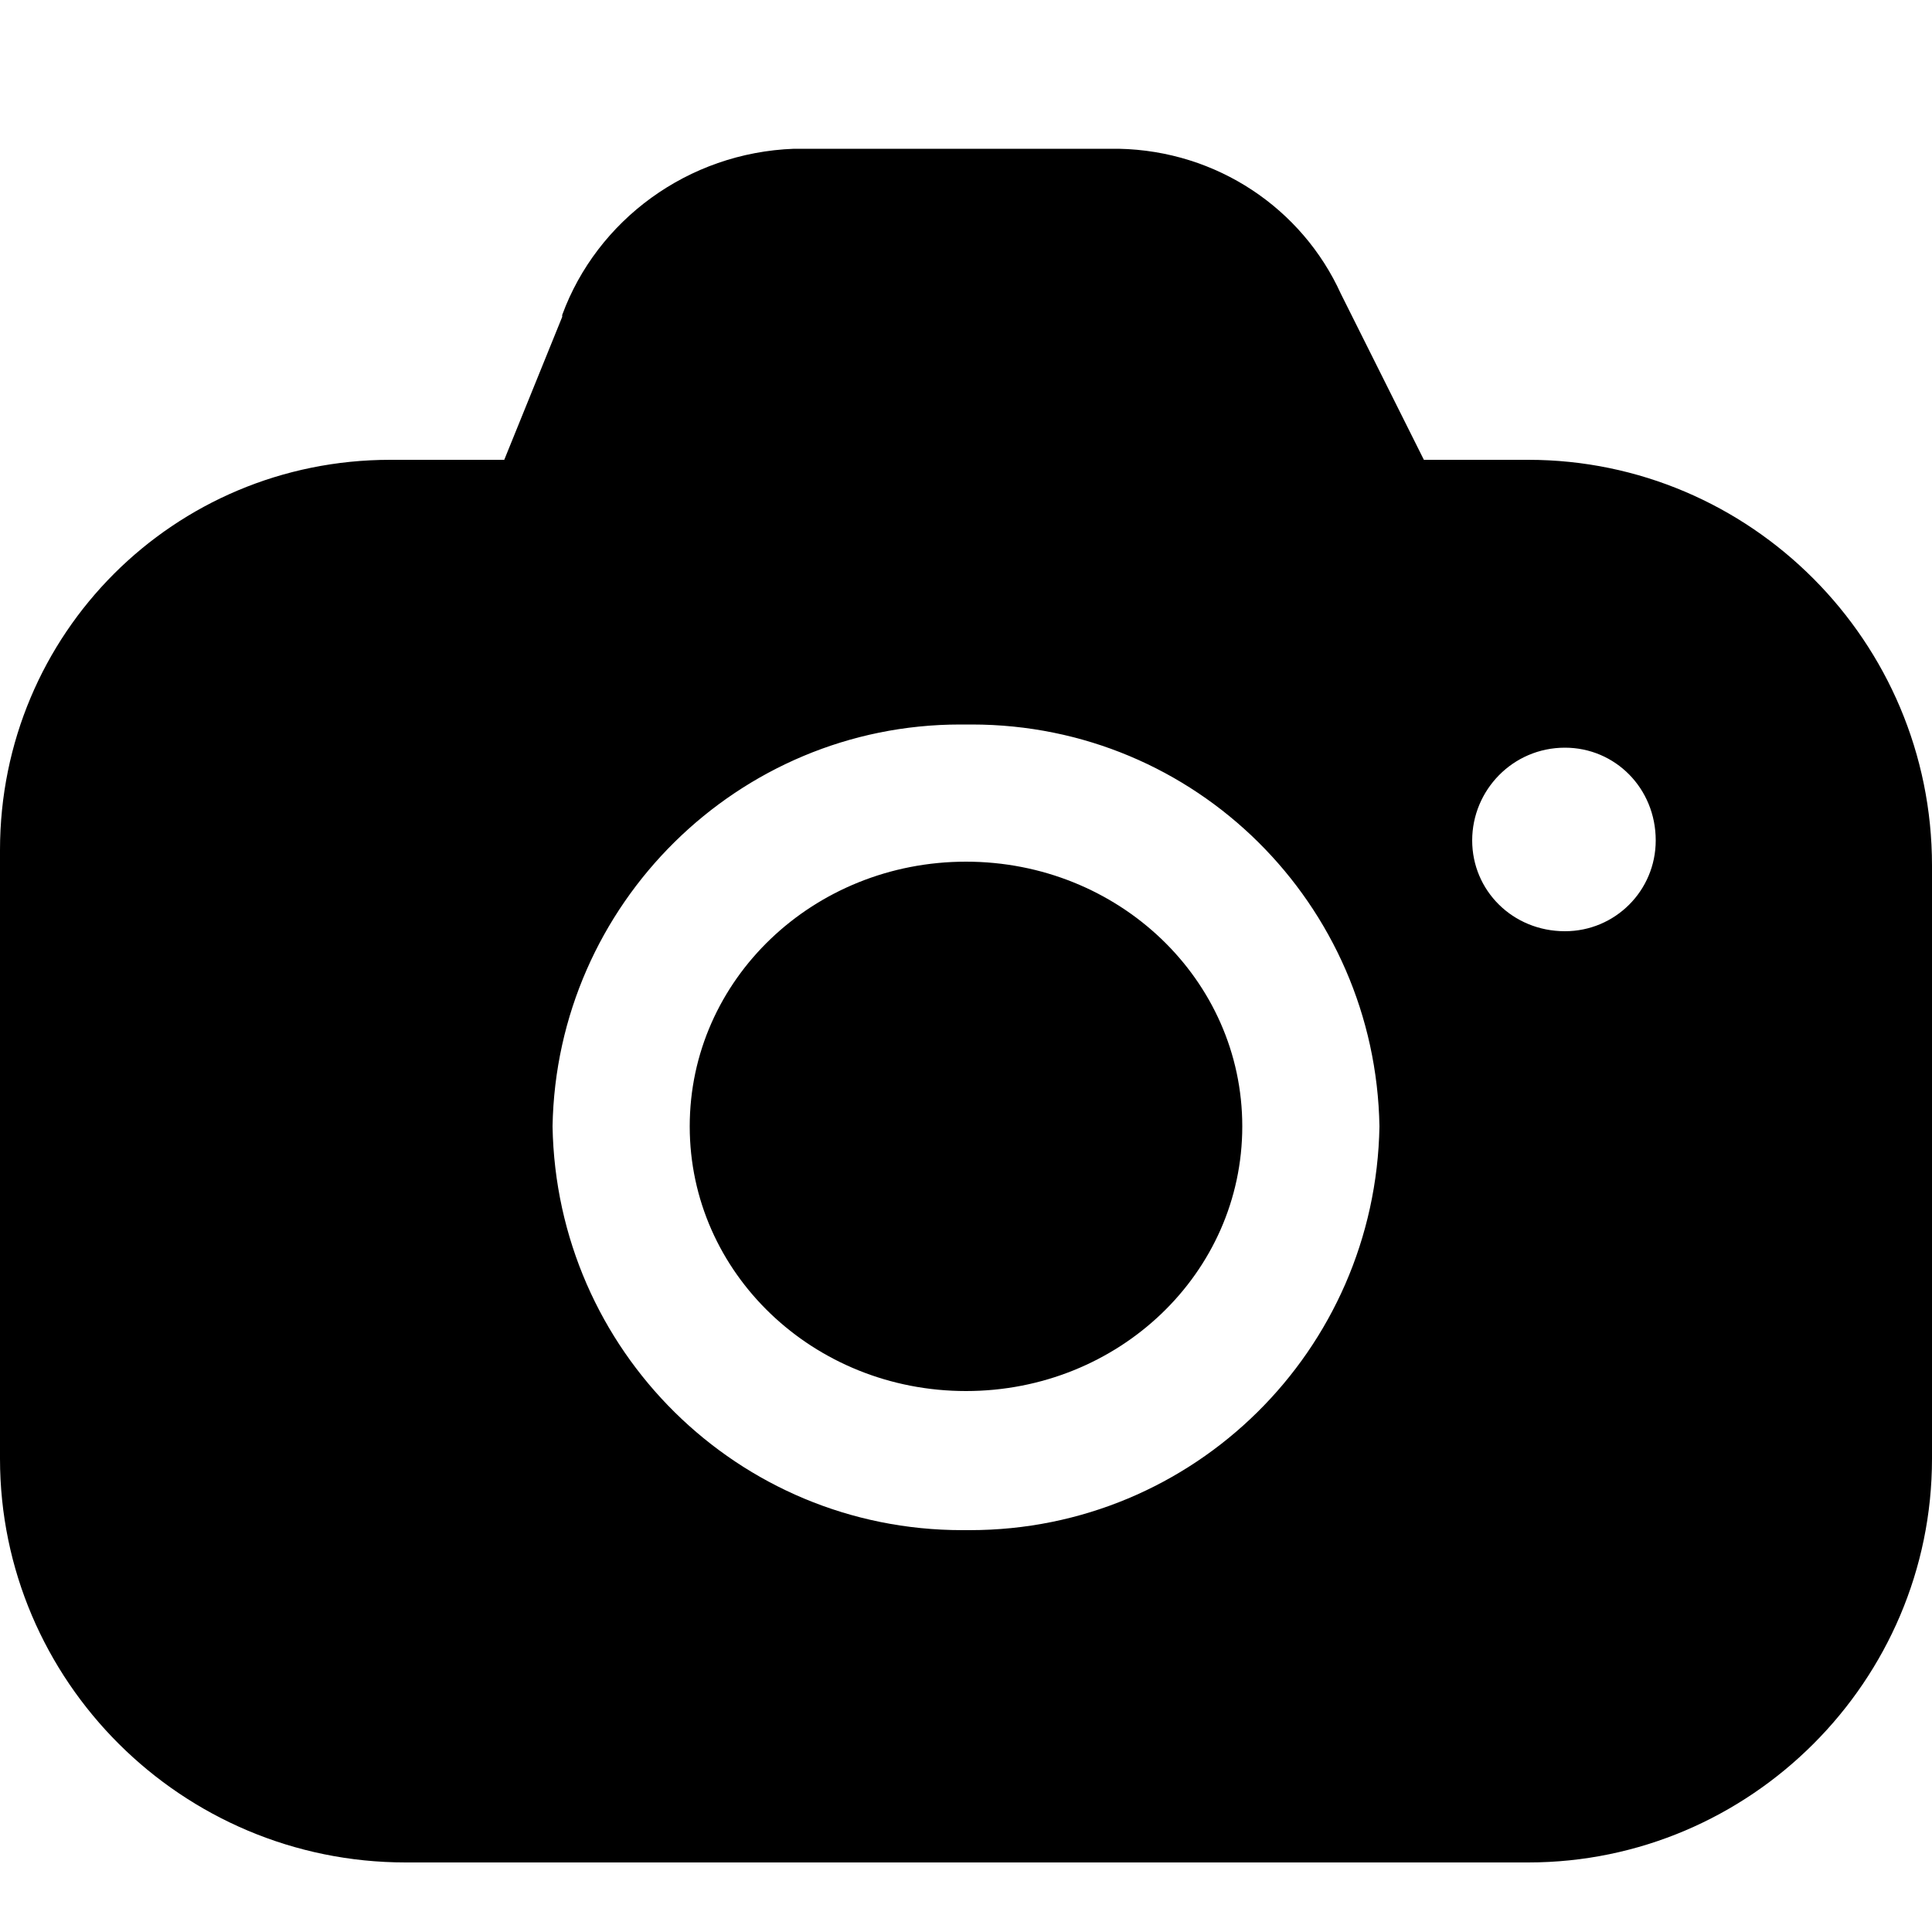 <!-- Generated by IcoMoon.io -->
<svg version="1.1" xmlns="http://www.w3.org/2000/svg" width="20" height="20" viewBox="0 0 20 20">
<title>camera-fill</title>
<path d="M15.82 4.76h-1.080l-0.86-1.72c-0.4-0.88-1.28-1.48-2.3-1.5v0h-3.36c-1.1 0.040-2.040 0.74-2.4 1.72v0.020l-0.6 1.48h-1.18c-2.24 0-4.040 1.8-4.040 4.040v6.3c0 2.3 1.88 4.18 4.2 4.18v0h11.62c2.3 0 4.18-1.88 4.18-4.18v-6.12c0 0 0-0.020 0-0.020 0-2.32-1.88-4.2-4.18-4.2v0zM10 15.84c-0.020 0-0.040 0-0.040 0-2.32 0-4.2-1.86-4.24-4.18v0c0.040-2.3 1.92-4.16 4.22-4.16 0.020 0 0.040 0 0.060 0v0c0.020 0 0.040 0 0.060 0 2.32 0 4.18 1.86 4.22 4.16v0c-0.040 2.32-1.92 4.18-4.24 4.18 0 0-0.020 0-0.040 0v0zM16.2 9.64c-0.54 0-0.96-0.42-0.96-0.94s0.42-0.96 0.96-0.96c0.52 0 0.94 0.42 0.94 0.96v0c0 0.52-0.42 0.94-0.94 0.94v0zM12.86 11.66c0 1.52-1.28 2.74-2.86 2.74s-2.86-1.22-2.86-2.74c0-1.52 1.28-2.74 2.86-2.74s2.86 1.22 2.86 2.74z"></path>
</svg>
